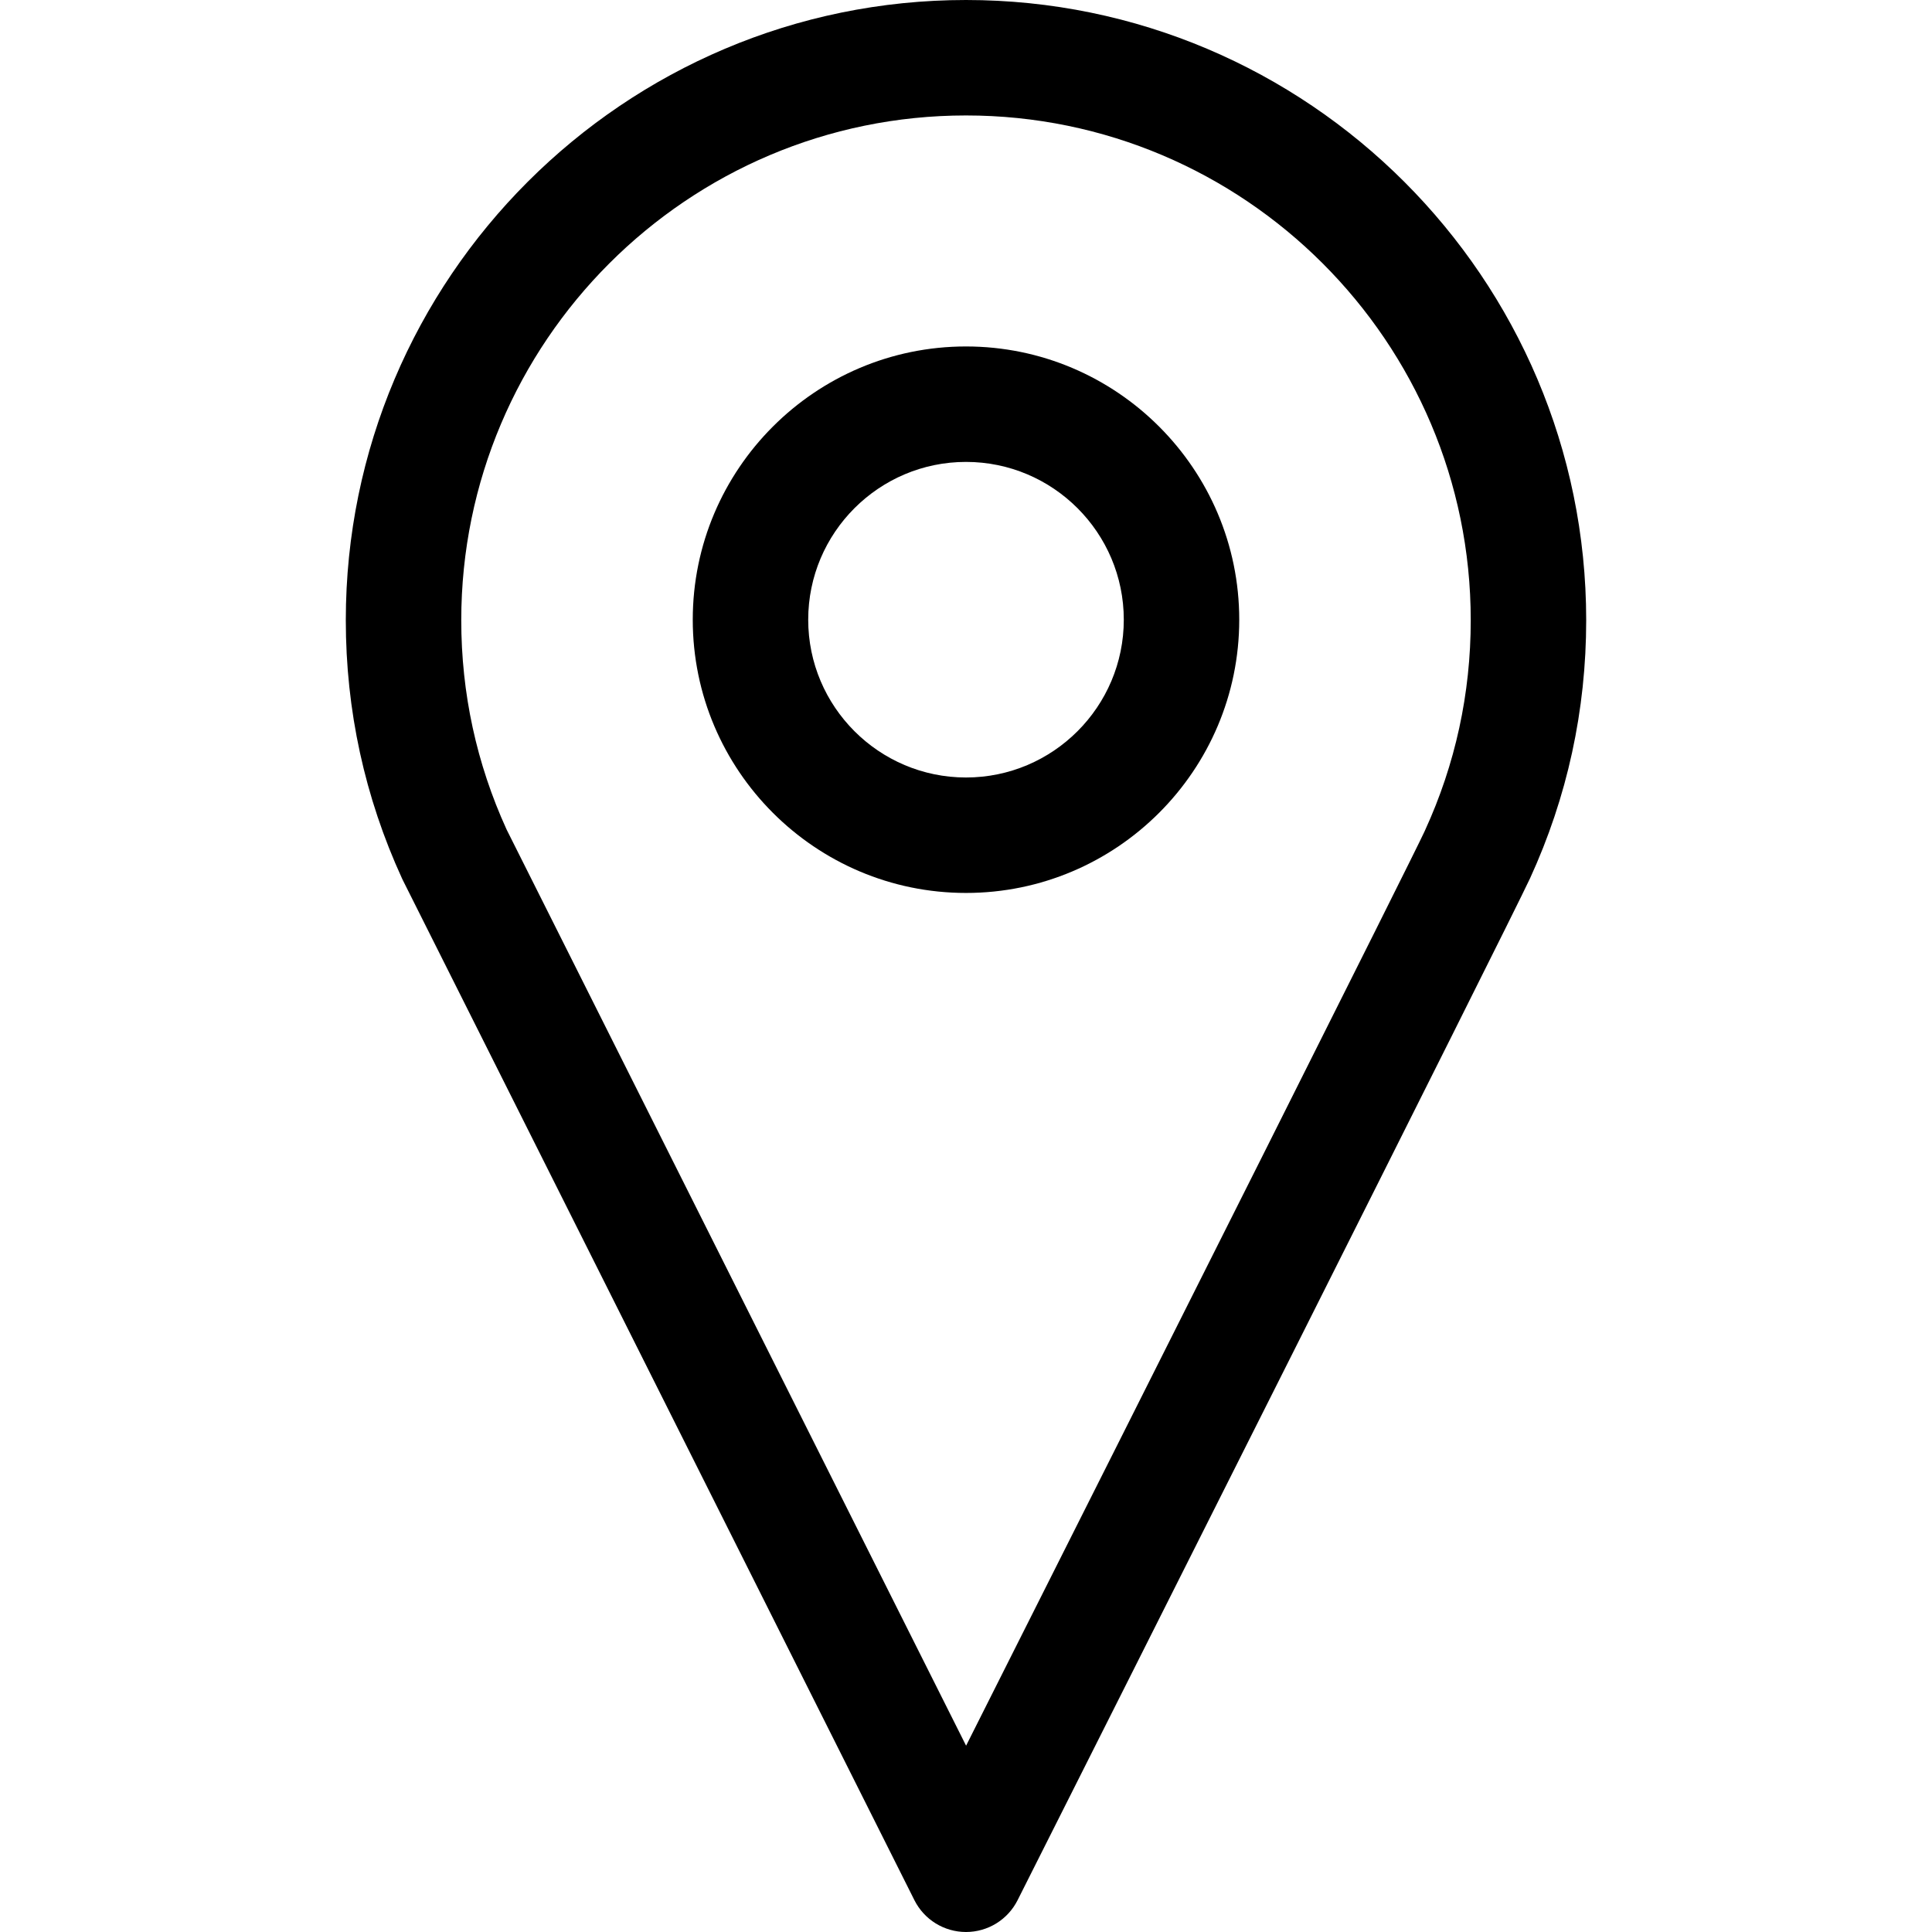 <?xml version="1.0" encoding="iso-8859-1"?>
<!-- Generator: Adobe Illustrator 19.0.0, SVG Export Plug-In . SVG Version: 6.00 Build 0)  -->
<svg version="1.1" id="Capa_1" xmlns="http://www.w3.org/2000/svg" xmlns:xlink="http://www.w3.org/1999/xlink" x="0px" y="0px"
	 viewBox="0 0 512 512" style="enable-background:new 0 0 512 512;" xml:space="preserve">
<g>
	<g>
		<path d="M256,0C165.372,0,91.641,73.73,91.642,164.358c0,23.865,5.014,46.897,14.902,68.454c0.074,0.161,0.151,0.322,0.231,0.48
			L242.325,503.56c2.594,5.17,7.88,8.435,13.664,8.44c0.004,0,0.008,0,0.011,0c5.779,0,11.066-3.258,13.666-8.419
			c21.908-43.525,130.047-258.398,135.787-270.77l0.003,0.001c9.888-21.558,14.902-44.589,14.902-68.454
			C420.358,73.73,346.628,0,256,0z M377.645,220.055c-0.041,0.09-0.081,0.18-0.12,0.27c-3.185,6.957-69.958,139.867-121.501,242.3
			L134.247,219.82c-7.968-17.46-12.009-36.118-12.009-55.463c0-73.755,60.006-133.761,133.762-133.761
			s133.761,60.005,133.761,133.761C389.761,183.789,385.684,202.528,377.645,220.055z"/>
	</g>
</g>
<g>
	<g>
		<path d="M256,91.815c-39.928,0-72.412,32.485-72.412,72.412c0,39.928,32.485,72.412,72.412,72.412s72.412-32.485,72.412-72.412
			C328.412,124.299,295.928,91.815,256,91.815z M256,206.043c-23.057,0-41.816-18.759-41.816-41.816s18.759-41.816,41.816-41.816
			s41.816,18.759,41.816,41.816S279.057,206.043,256,206.043z"/>
	</g>
</g>
<g>
</g>
<g>
</g>
<g>
</g>
<g>
</g>
<g>
</g>
<g>
</g>
<g>
</g>
<g>
</g>
<g>
</g>
<g>
</g>
<g>
</g>
<g>
</g>
<g>
</g>
<g>
</g>
<g>
</g>
</svg>
